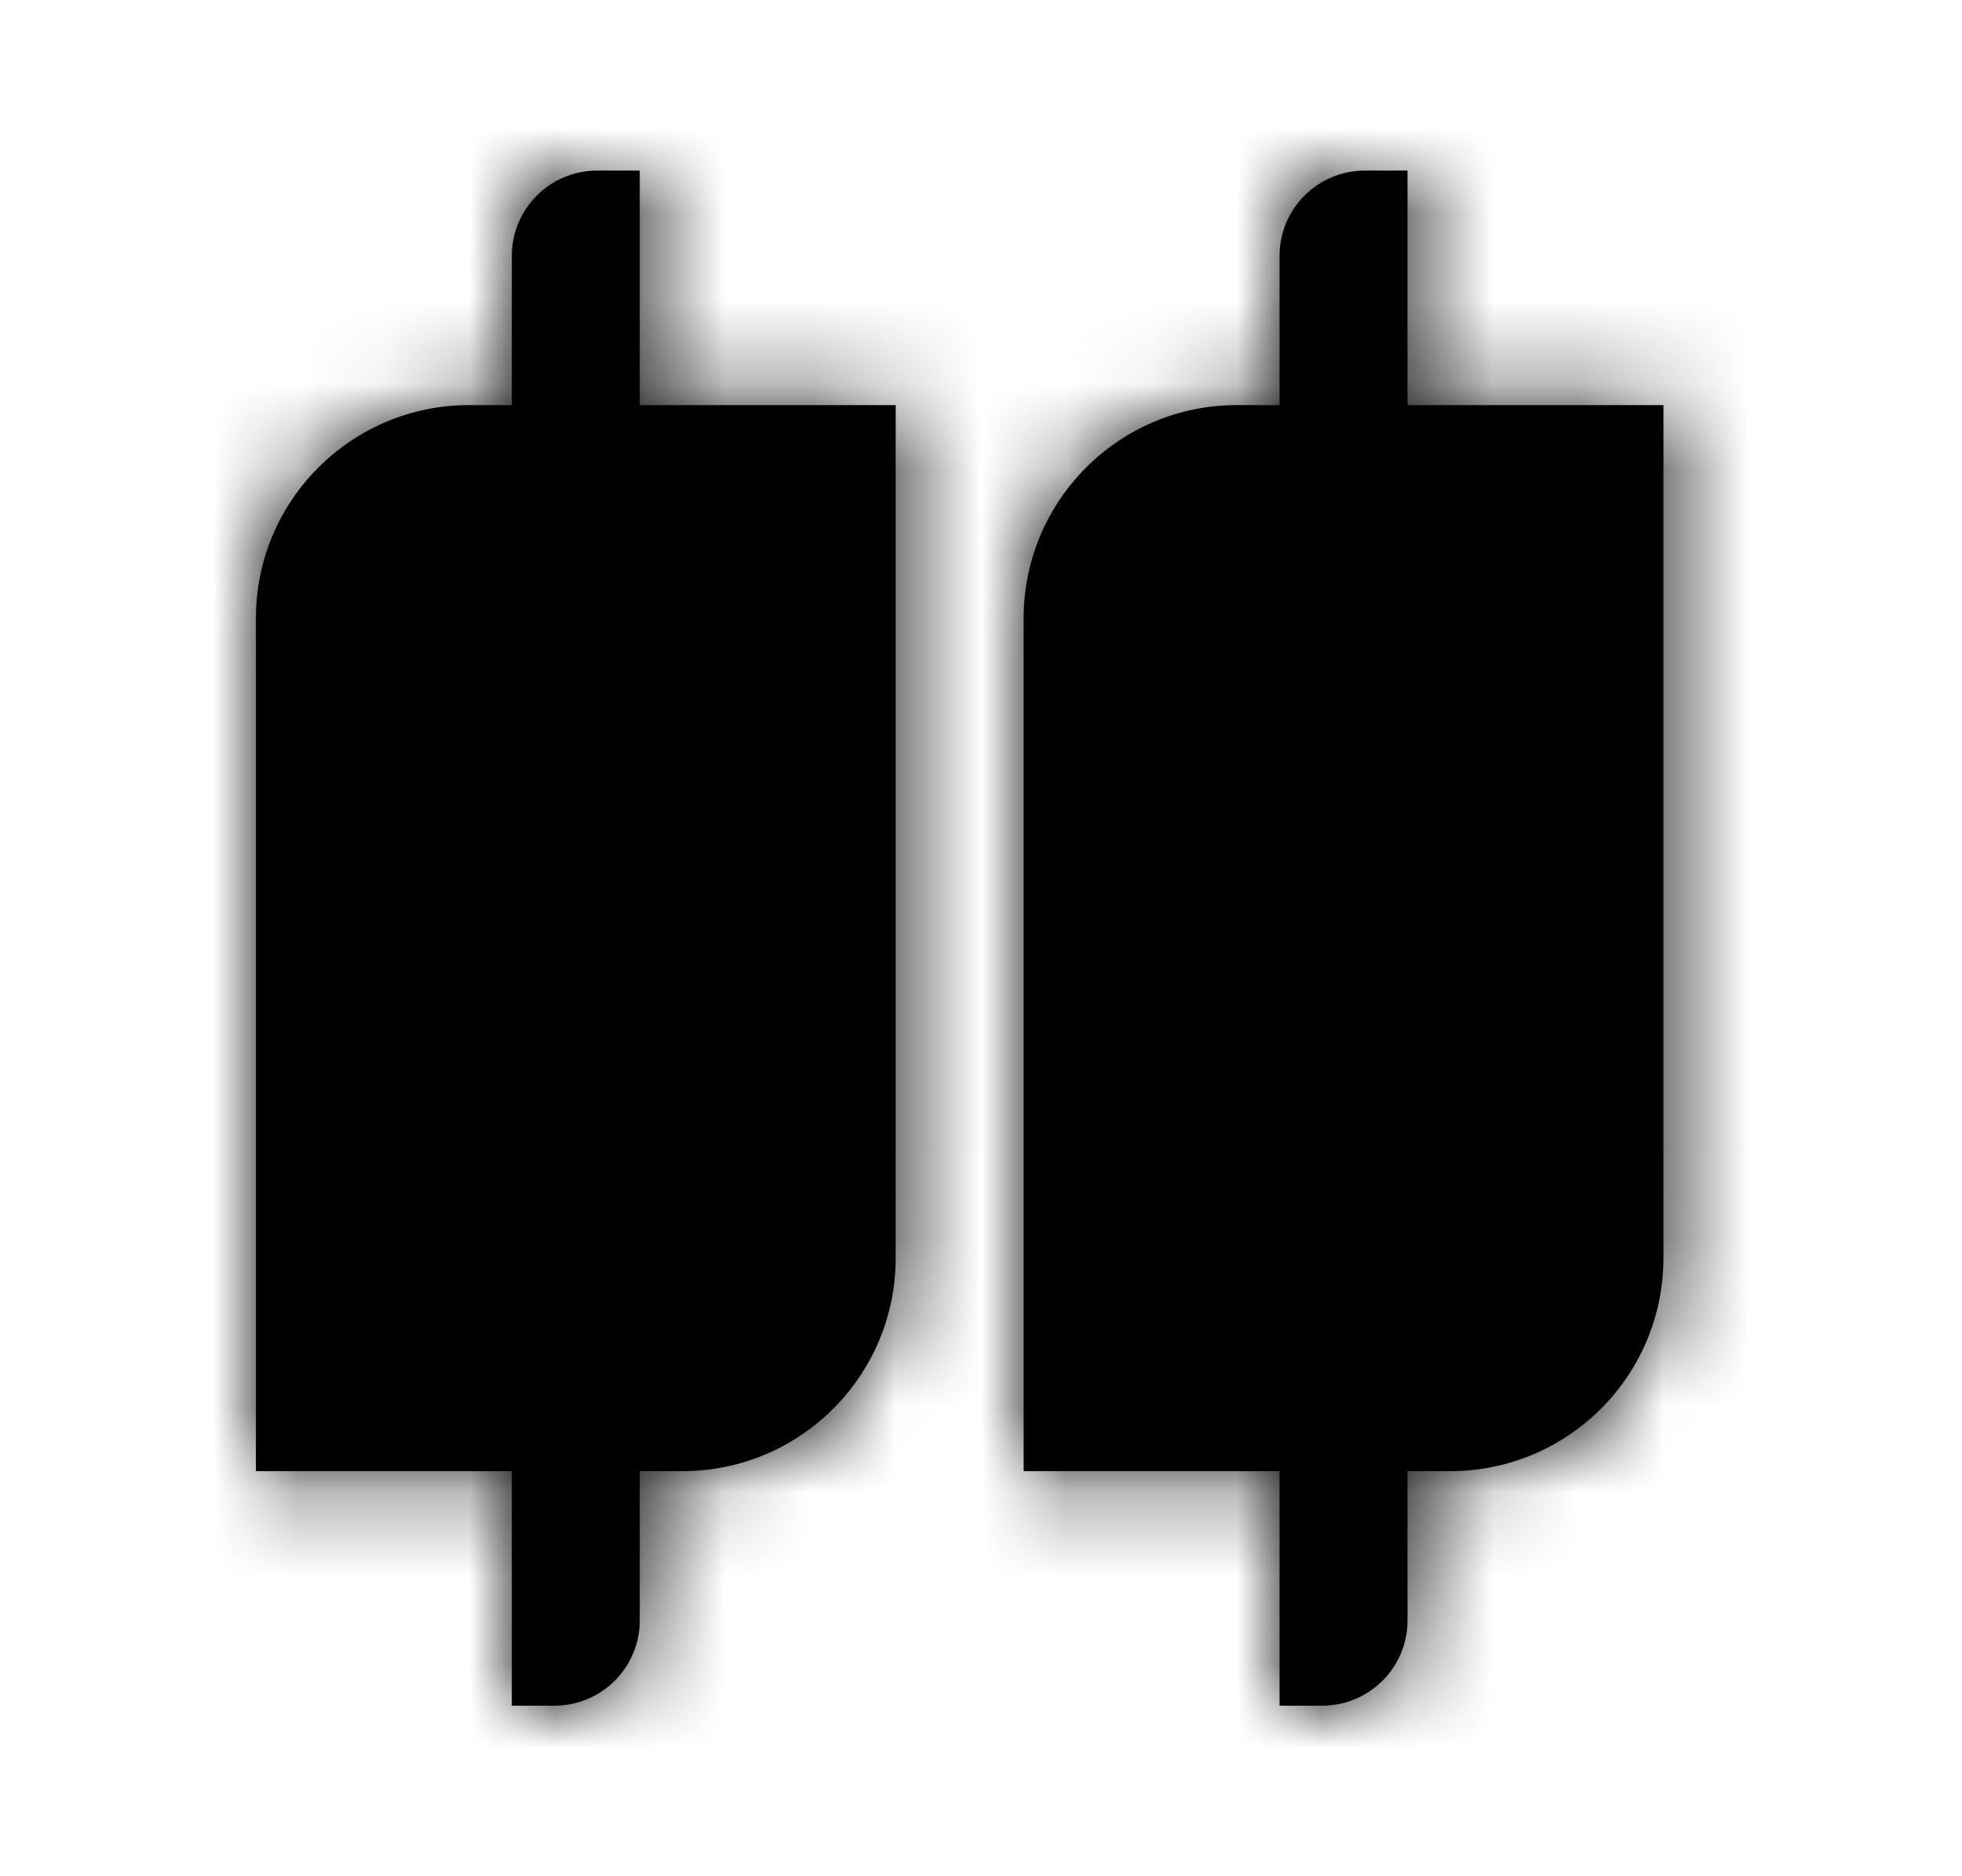 <svg xmlns='http://www.w3.org/2000/svg' viewBox='0 0 23 22' width='23' height='22'><g fill='none'><mask id='path-2-inside-1_225_3560' fill='white'> <path fill-rule='evenodd' clip-rule='evenodd' d='M6 3C6 2.448 6.448 2 7 2H7.5V4.75H10.5V14.75C10.5 16.131 9.381 17.25 8 17.25H7.5V19C7.5 19.552 7.052 20 6.5 20H6V17.25H3V7.25C3 5.869 4.119 4.75 5.5 4.75H6V3ZM14.5 4.75C13.119 4.75 12 5.869 12 7.25V17.25H15V20H15.5C16.052 20 16.5 19.552 16.5 19V17.25H17C18.381 17.25 19.5 16.131 19.5 14.75V4.75H16.5V2H16C15.448 2 15 2.448 15 3V4.75H14.5Z'/> </mask> <path fill-rule='evenodd' clip-rule='evenodd' d='M6 3C6 2.448 6.448 2 7 2H7.5V4.75H10.5V14.75C10.5 16.131 9.381 17.25 8 17.25H7.5V19C7.5 19.552 7.052 20 6.5 20H6V17.25H3V7.25C3 5.869 4.119 4.75 5.5 4.75H6V3ZM14.5 4.75C13.119 4.75 12 5.869 12 7.25V17.25H15V20H15.5C16.052 20 16.5 19.552 16.5 19V17.25H17C18.381 17.25 19.5 16.131 19.5 14.75V4.75H16.5V2H16C15.448 2 15 2.448 15 3V4.75H14.5Z' fill='black'/> <path d='M7.5 2H8.8V0.7H7.5V2ZM7.5 4.75H6.2V6.05H7.5V4.75ZM10.5 4.75H11.8V3.45H10.5V4.75ZM7.5 17.25V15.95H6.2V17.25H7.5ZM6 20H4.7V21.3H6V20ZM6 17.25H7.3V15.95H6V17.25ZM3 17.25H1.7V18.55H3V17.25ZM6 4.75V6.05H7.3V4.75H6ZM12 17.25H10.7V18.55H12V17.25ZM15 17.25H16.3V15.95H15V17.25ZM15 20H13.7V21.3H15V20ZM16.5 17.25V15.95H15.2V17.25H16.5ZM19.5 4.75H20.8V3.45H19.5V4.75ZM16.5 4.75H15.2V6.05H16.5V4.75ZM16.5 2H17.8V0.7H16.5V2ZM15 4.75V6.05H16.3V4.75H15ZM7 0.7C5.73 0.7 4.7 1.73 4.7 3H7.3C7.3 3.166 7.166 3.3 7 3.3V0.7ZM7.5 0.7H7V3.3H7.5V0.7ZM8.8 4.75V2H6.2V4.75H8.8ZM10.5 3.45H7.5V6.05H10.5V3.45ZM11.8 14.75V4.75H9.2V14.75H11.8ZM8 18.55C10.099 18.55 11.8 16.849 11.8 14.75H9.2C9.2 15.413 8.663 15.95 8 15.95V18.55ZM7.5 18.55H8V15.95H7.5V18.55ZM8.8 19V17.25H6.2V19H8.8ZM6.5 21.3C7.77 21.3 8.8 20.27 8.8 19H6.2C6.2 18.834 6.334 18.7 6.5 18.7V21.3ZM6 21.3H6.5V18.7H6V21.3ZM4.7 17.25V20H7.3V17.25H4.7ZM3 18.55H6V15.95H3V18.55ZM1.7 7.25V17.25H4.3V7.25H1.7ZM5.5 3.45C3.401 3.45 1.7 5.151 1.7 7.25H4.3C4.3 6.587 4.837 6.05 5.5 6.05V3.45ZM6 3.45H5.5V6.05H6V3.45ZM4.7 3V4.75H7.3V3H4.7ZM13.3 7.25C13.3 6.587 13.837 6.05 14.5 6.05V3.45C12.401 3.45 10.7 5.151 10.7 7.25H13.3ZM13.3 17.25V7.25H10.7V17.25H13.3ZM15 15.95H12V18.55H15V15.95ZM16.3 20V17.25H13.7V20H16.3ZM15.5 18.7H15V21.3H15.5V18.7ZM15.2 19C15.2 18.834 15.334 18.7 15.5 18.7V21.3C16.77 21.3 17.8 20.27 17.8 19H15.2ZM15.2 17.25V19H17.8V17.25H15.2ZM17 15.95H16.5V18.55H17V15.95ZM18.2 14.75C18.2 15.413 17.663 15.95 17 15.95V18.55C19.099 18.55 20.8 16.849 20.8 14.75H18.2ZM18.2 4.75V14.75H20.8V4.75H18.2ZM16.5 6.05H19.5V3.45H16.5V6.05ZM15.2 2V4.75H17.8V2H15.2ZM16 3.3H16.5V0.7H16V3.3ZM16.3 3C16.3 3.166 16.166 3.3 16 3.3V0.7C14.73 0.7 13.7 1.73 13.7 3H16.3ZM16.3 4.75V3H13.7V4.75H16.3ZM14.5 6.05H15V3.45H14.5V6.05Z' fill='black' mask='url(#path-2-inside-1_225_3560)'/></g></svg>